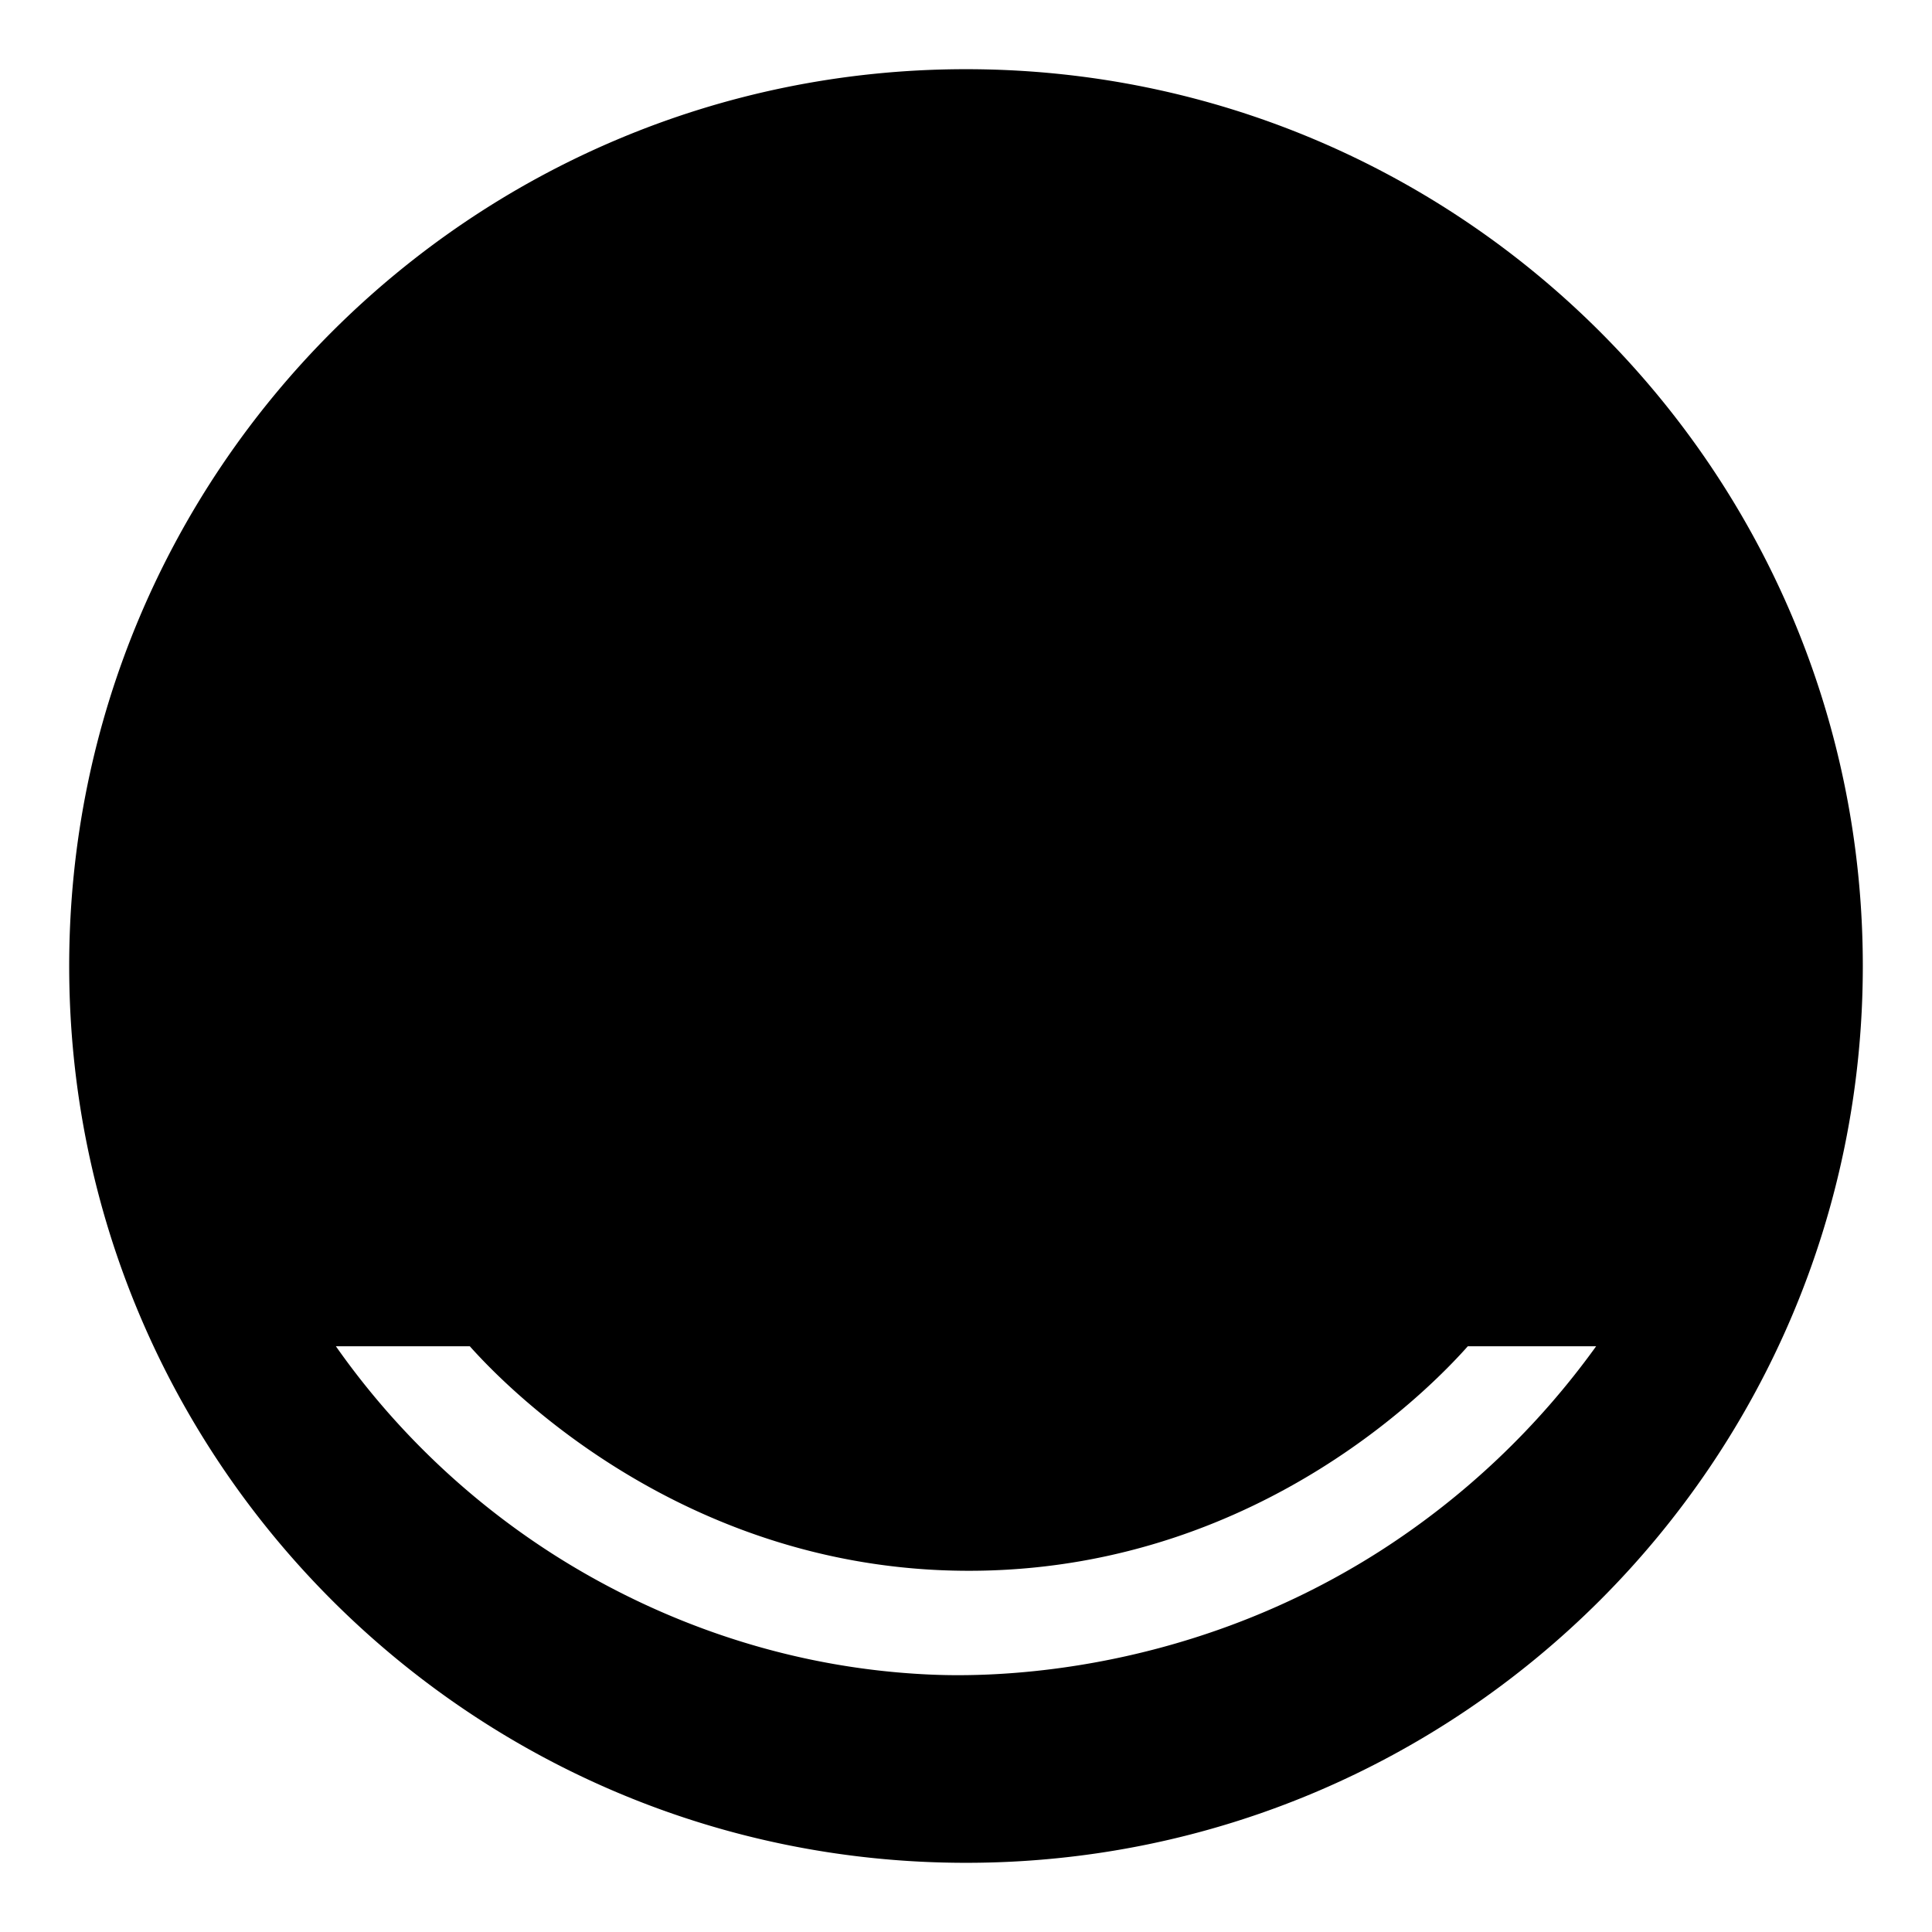 <svg id="Calque_10" data-name="Calque 10" xmlns="http://www.w3.org/2000/svg" viewBox="0 0 800 800"><title>Plan de travail 1</title><g id="Calque_9" data-name="Calque 9"><path d="M400,28.65C194.91,28.65,28.65,194.91,28.65,400S194.91,771.35,400,771.35,771.35,605.09,771.35,400,605.09,28.65,400,28.65ZM571.85,642c-85.07,54.54-169.28,52.21-187.25,51.38-70.26-3.25-123.94-29.59-155.73-49.91a321.81,321.81,0,0,1-89.78-86h55.46c10.95,12.28,87.21,95,211.23,92.92,118.61-2,190.48-80,202-92.92h53.14A328.49,328.49,0,0,1,571.85,642Z"/></g></svg>